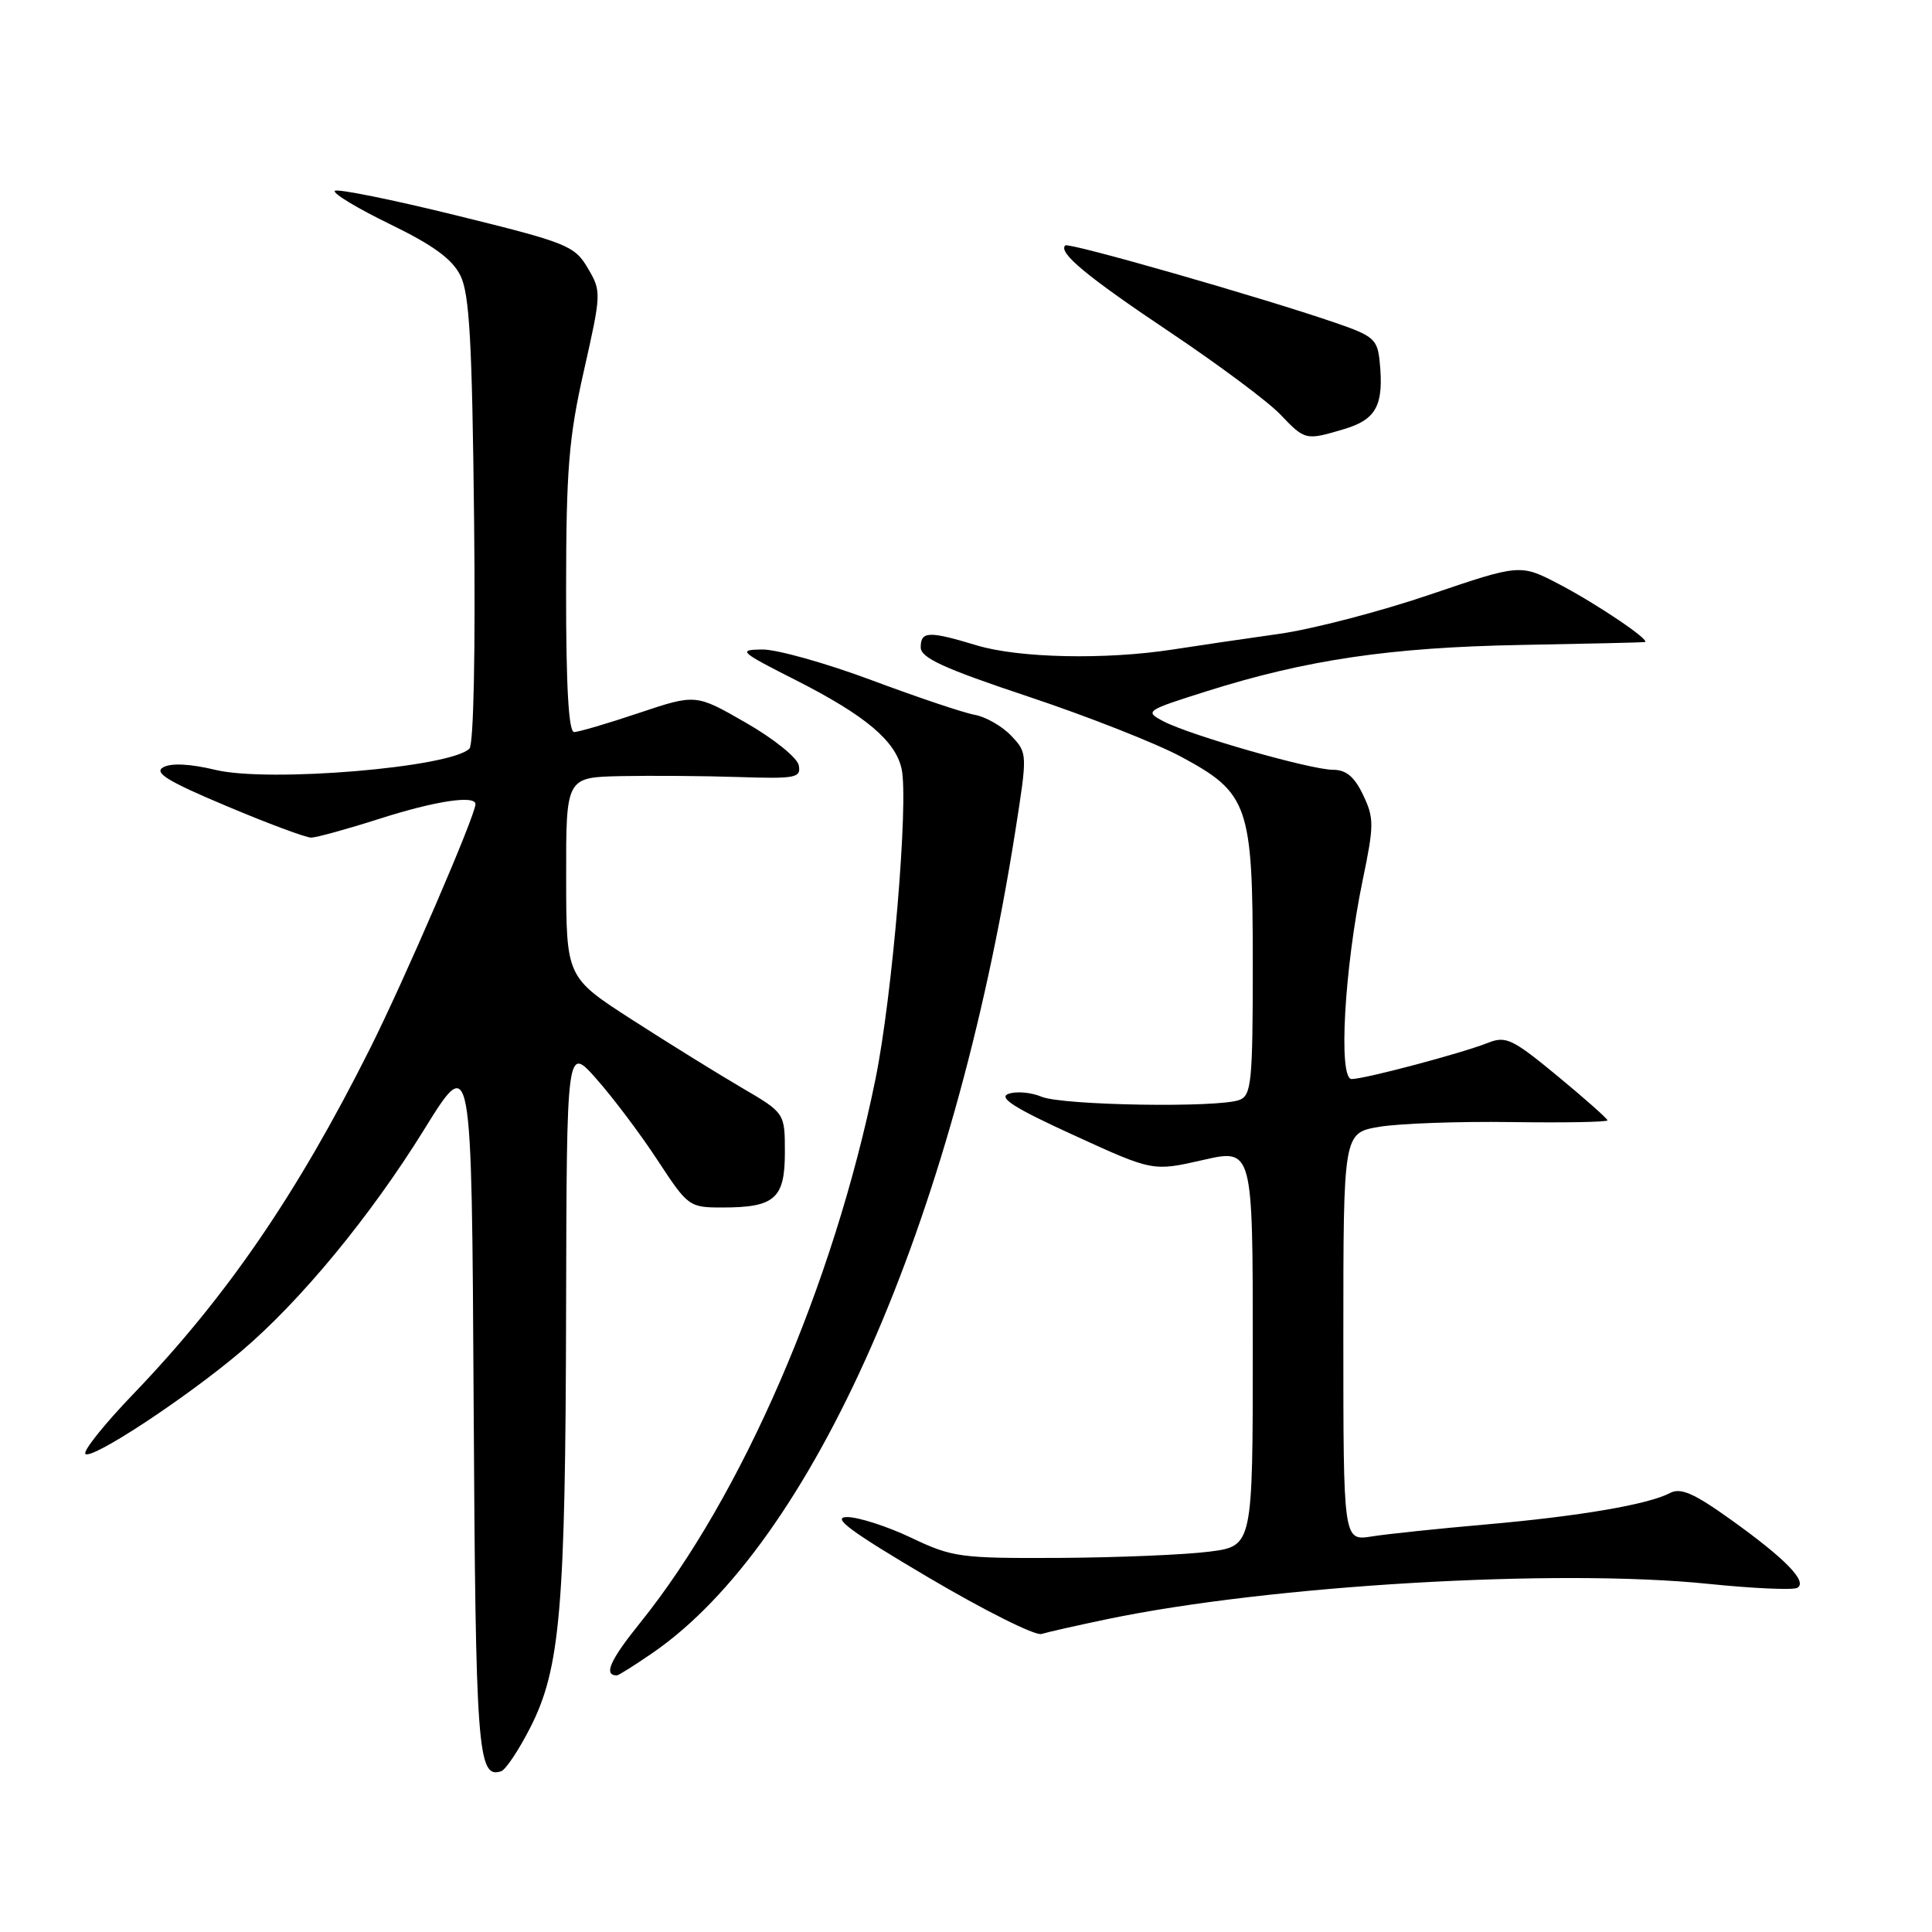 <?xml version="1.0" encoding="UTF-8" standalone="no"?>
<!DOCTYPE svg PUBLIC "-//W3C//DTD SVG 1.1//EN" "http://www.w3.org/Graphics/SVG/1.1/DTD/svg11.dtd" >
<svg xmlns="http://www.w3.org/2000/svg" xmlns:xlink="http://www.w3.org/1999/xlink" version="1.1" viewBox="0 0 256 256">
 <g >
 <path fill="currentColor"
d=" M 70.26 228.92 C 74.25 221.10 74.93 213.14 75.01 173.50 C 75.09 138.50 75.09 138.50 79.06 143.00 C 81.25 145.47 84.89 150.31 87.14 153.75 C 91.15 159.87 91.33 160.00 95.68 160.00 C 102.66 160.00 104.00 158.83 104.00 152.70 C 104.00 147.47 104.00 147.47 98.25 144.11 C 95.09 142.26 88.57 138.22 83.77 135.13 C 75.03 129.50 75.03 129.50 75.02 116.25 C 75.00 103.00 75.00 103.00 82.25 102.84 C 86.24 102.76 93.26 102.81 97.85 102.96 C 105.46 103.21 106.16 103.07 105.84 101.41 C 105.65 100.40 102.51 97.87 98.84 95.77 C 92.20 91.95 92.20 91.95 84.67 94.47 C 80.53 95.86 76.66 97.00 76.07 97.00 C 75.35 97.00 75.00 90.95 75.01 78.25 C 75.02 62.20 75.36 58.00 77.38 49.08 C 79.69 38.84 79.70 38.60 77.88 35.52 C 76.13 32.55 75.15 32.16 60.49 28.55 C 51.94 26.44 44.69 24.98 44.37 25.29 C 44.05 25.61 47.33 27.59 51.65 29.69 C 57.37 32.47 59.91 34.31 61.00 36.50 C 62.21 38.91 62.56 45.24 62.82 68.88 C 63.01 86.28 62.76 98.64 62.20 99.20 C 59.70 101.70 35.65 103.71 28.58 102.02 C 25.21 101.21 22.68 101.08 21.63 101.67 C 20.35 102.38 22.22 103.53 29.98 106.79 C 35.47 109.11 40.54 110.99 41.23 110.99 C 41.93 110.98 46.00 109.86 50.29 108.49 C 57.66 106.13 63.00 105.32 63.00 106.56 C 63.00 108.04 53.55 129.94 48.97 139.06 C 39.32 158.29 29.99 171.89 17.63 184.75 C 13.80 188.74 10.96 192.29 11.32 192.65 C 12.14 193.48 24.71 185.20 31.92 179.09 C 39.81 172.41 49.09 161.16 56.24 149.61 C 62.50 139.50 62.50 139.50 62.76 185.91 C 63.02 232.14 63.29 235.73 66.40 234.70 C 67.01 234.50 68.74 231.90 70.26 228.92 Z  M 86.46 219.03 C 107.64 204.46 126.34 162.09 134.53 110.15 C 136.15 99.83 136.15 99.79 134.00 97.50 C 132.81 96.24 130.64 94.99 129.17 94.72 C 127.70 94.46 121.55 92.39 115.50 90.13 C 109.45 87.87 102.92 86.04 101.00 86.06 C 97.72 86.10 98.00 86.35 105.50 90.15 C 114.66 94.80 118.66 98.16 119.47 101.89 C 120.41 106.28 118.25 131.98 116.00 143.01 C 110.45 170.25 98.33 198.25 84.83 215.02 C 80.83 219.98 79.93 222.00 81.74 222.00 C 81.96 222.00 84.09 220.66 86.46 219.03 Z  M 146.74 214.54 C 168.29 210.05 206.39 207.81 226.36 209.87 C 232.33 210.48 237.64 210.72 238.17 210.39 C 239.53 209.56 236.54 206.50 229.29 201.32 C 224.46 197.86 222.69 197.09 221.29 197.83 C 218.41 199.35 209.35 200.90 197.00 201.99 C 190.68 202.54 183.81 203.26 181.75 203.59 C 178.00 204.18 178.00 204.18 178.00 177.15 C 178.00 150.12 178.00 150.12 182.75 149.31 C 185.36 148.87 193.24 148.58 200.25 148.68 C 207.26 148.78 213.00 148.68 213.00 148.45 C 213.00 148.23 210.02 145.59 206.39 142.59 C 200.39 137.64 199.53 137.23 197.14 138.19 C 193.69 139.56 180.90 142.96 179.10 142.98 C 177.31 143.00 178.13 128.35 180.57 116.59 C 182.08 109.33 182.08 108.39 180.62 105.34 C 179.47 102.92 178.37 102.00 176.63 102.00 C 173.67 102.00 157.72 97.44 154.17 95.58 C 151.64 94.25 151.77 94.16 159.87 91.60 C 173.11 87.42 184.21 85.78 201.50 85.46 C 210.30 85.30 217.70 85.13 217.94 85.08 C 218.84 84.92 211.67 80.07 206.63 77.43 C 201.45 74.72 201.45 74.72 189.47 78.79 C 182.89 81.03 173.90 83.37 169.50 83.99 C 165.10 84.61 158.76 85.54 155.42 86.06 C 146.45 87.45 134.99 87.20 129.41 85.51 C 123.06 83.59 122.00 83.62 122.00 85.78 C 122.00 87.17 125.05 88.57 136.25 92.30 C 144.09 94.91 153.20 98.50 156.50 100.27 C 165.45 105.09 166.00 106.66 166.00 127.78 C 166.00 143.31 165.82 145.13 164.25 145.74 C 161.50 146.82 140.78 146.48 138.00 145.32 C 136.62 144.74 134.66 144.57 133.63 144.94 C 132.23 145.44 134.42 146.83 142.26 150.41 C 152.76 155.22 152.76 155.22 159.38 153.71 C 166.00 152.20 166.00 152.20 166.00 178.53 C 166.00 204.86 166.00 204.86 160.25 205.60 C 157.09 206.01 148.20 206.38 140.50 206.43 C 127.22 206.50 126.20 206.36 120.72 203.75 C 117.54 202.24 113.72 201.01 112.22 201.02 C 110.14 201.04 112.69 202.92 123.00 209.01 C 130.42 213.39 137.17 216.77 138.00 216.51 C 138.82 216.26 142.76 215.37 146.74 214.54 Z  M 178.16 56.84 C 182.38 55.57 183.38 53.67 182.82 47.98 C 182.53 44.96 182.03 44.52 177.00 42.79 C 167.08 39.38 141.59 32.08 141.15 32.52 C 140.19 33.47 144.02 36.65 155.11 44.07 C 161.51 48.36 168.04 53.23 169.62 54.89 C 172.94 58.37 173.00 58.38 178.16 56.84 Z "/>
</g>
</svg>